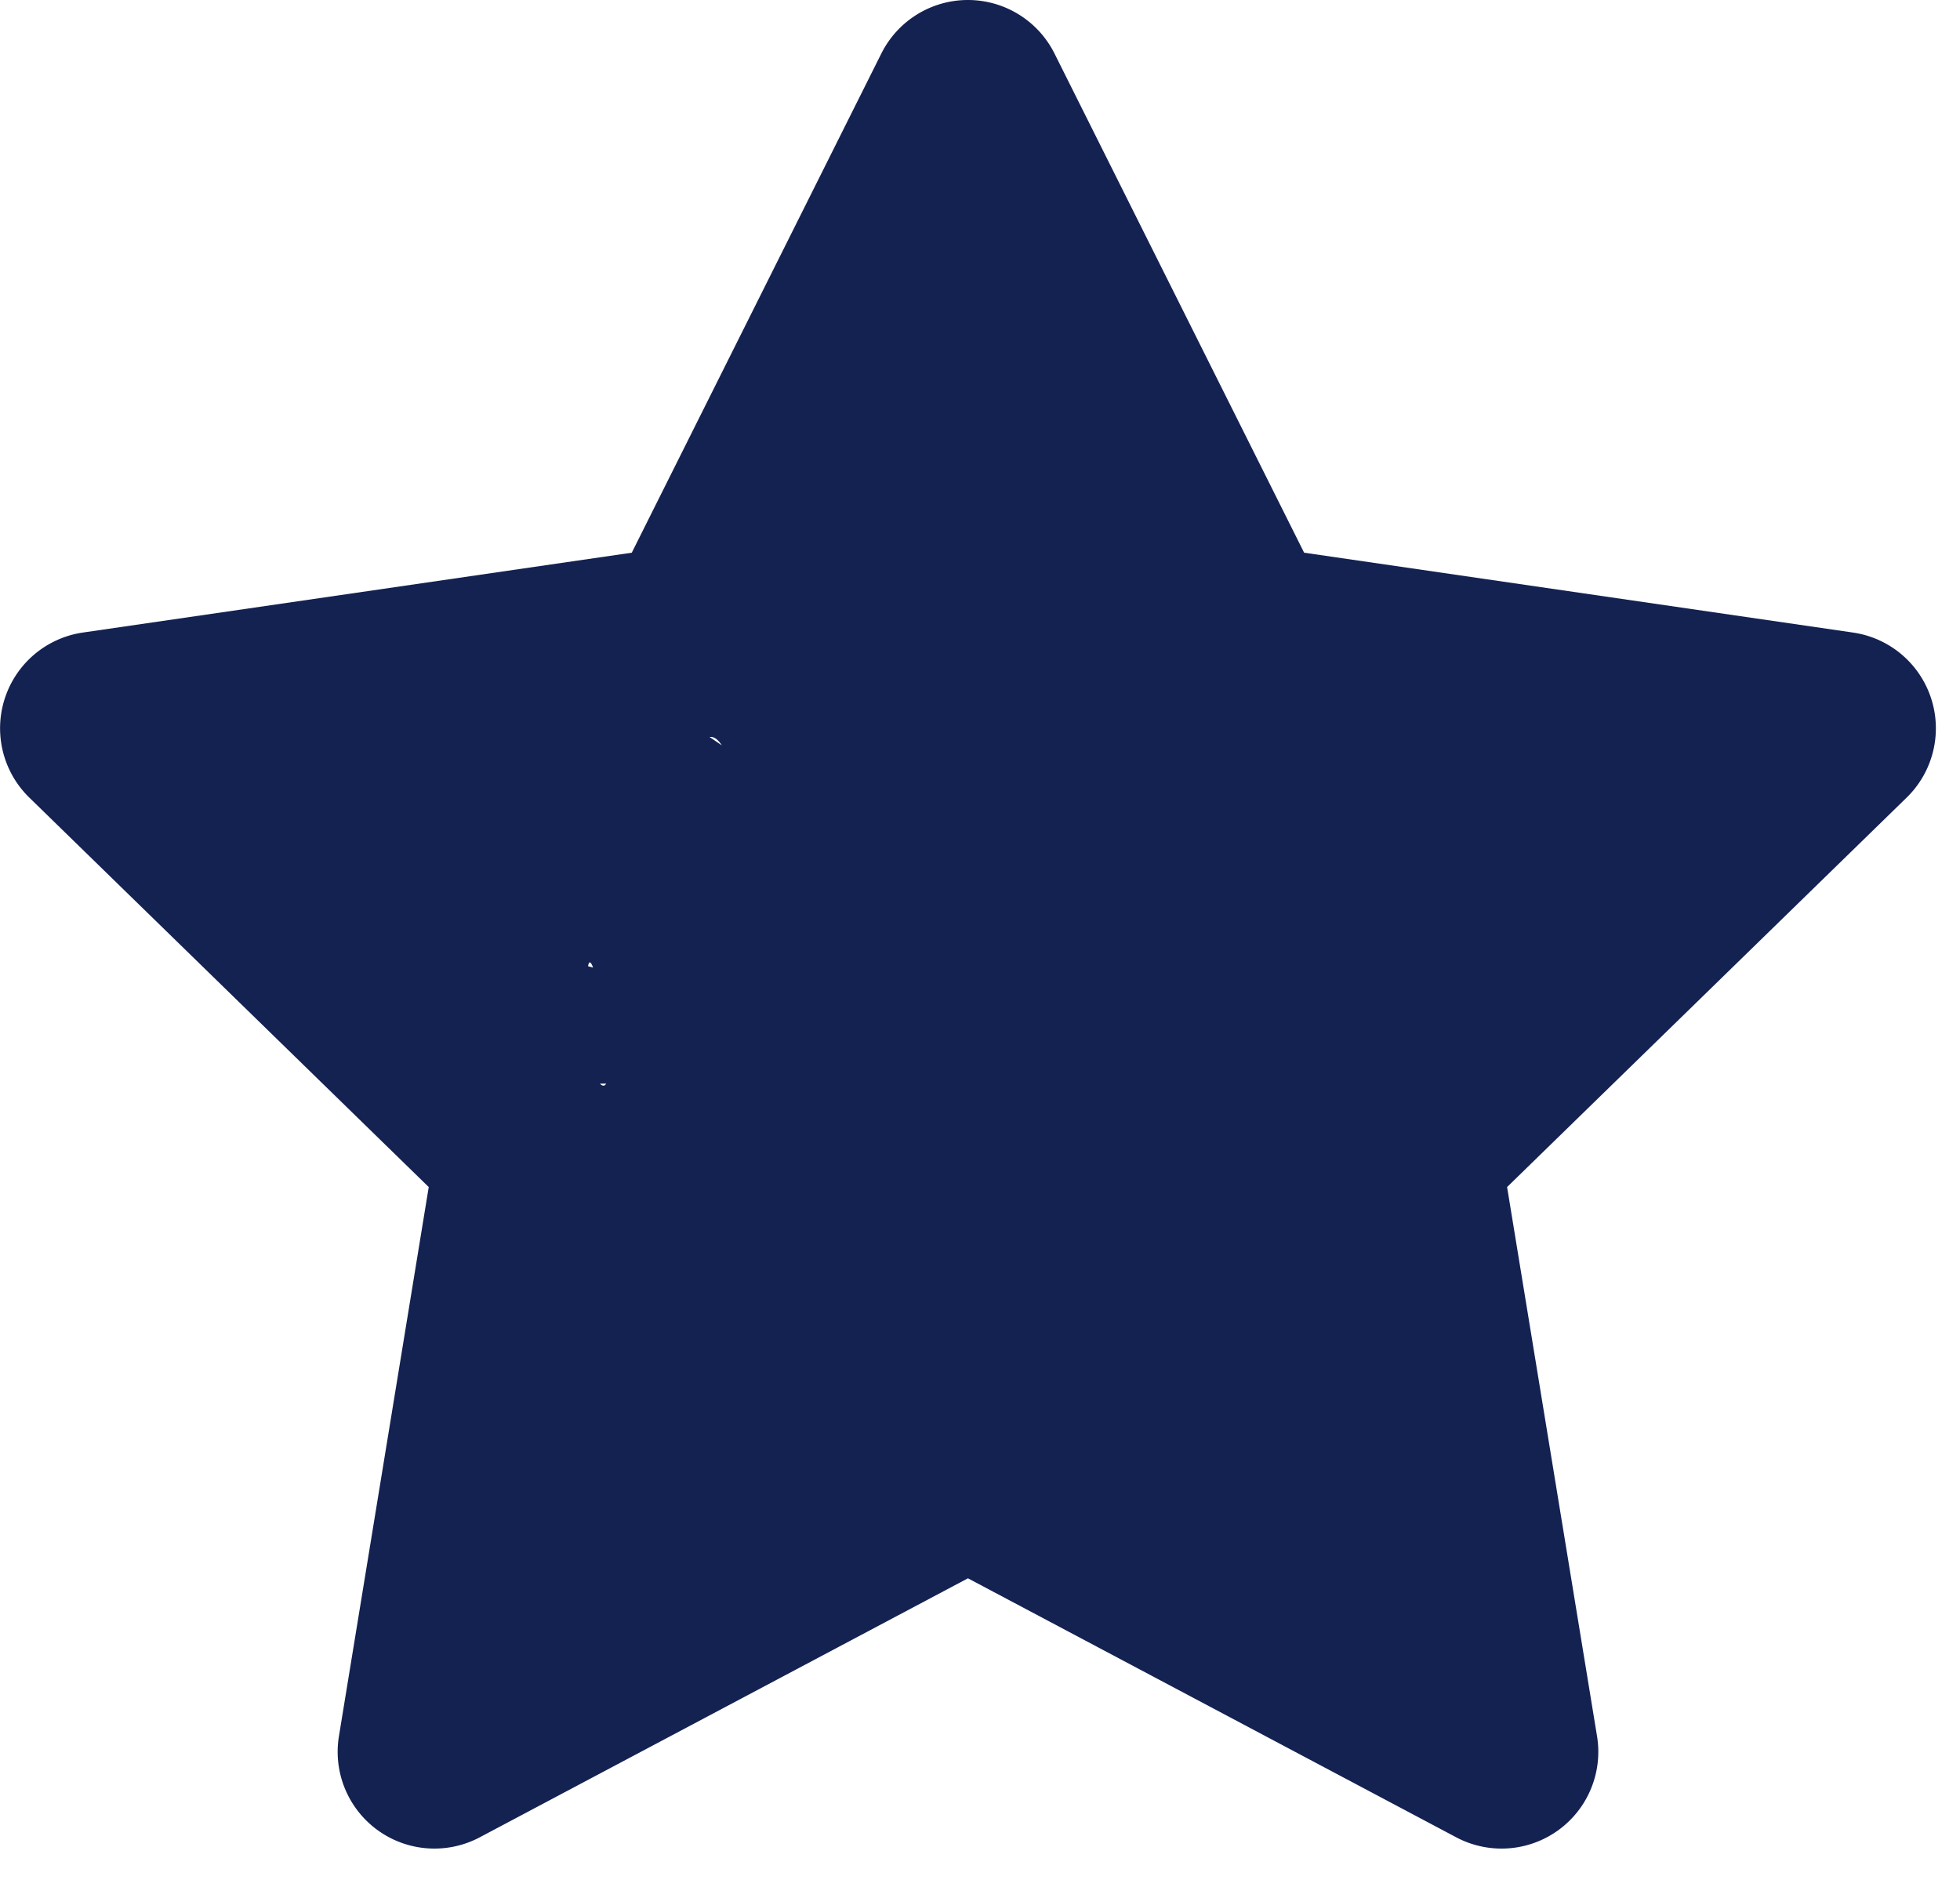 <svg width="27" height="26" fill="none" xmlns="http://www.w3.org/2000/svg"><g filter="url(#filter0_i_335_20)"><path d="M13.333 0c.505 0 .967.285 1.193.737l3.439 6.877 7.56 1.1a1.333 1.333 0 01.74 2.274l-5.504 5.365L22 23.918a1.333 1.333 0 01-1.94 1.393l-6.726-3.568-6.725 3.568a1.333 1.333 0 01-1.94-1.393l1.237-7.565-5.502-5.365a1.333 1.333 0 01.738-2.274l7.561-1.1L12.141.737A1.333 1.333 0 0113.333 0zm0 19.667l-2.732-7.356c-.195.39-.394-2.221-.826-2.158l6.826 4.658-8.337.118c.312.303-.092-2.047-.163-1.618l4.732 1.244 1.953.282c.391-.208-1.218 4.011-.828 4.218l4.975 2.64-2.832-.884c-.07-.43-2.811-.614-2.5-.918l8.868-8.929-9.636 9.703c-.431-.063 1.464-4.966 1.268-5.356l-.768 4.356z" fill="#142251"/></g><defs><filter id="filter0_i_335_20" x="0" y="0" width="26.667" height="25.467" filterUnits="userSpaceOnUse" color-interpolation-filters="sRGB"><feFlood flood-opacity="0" result="BackgroundImageFix"/><feBlend in="SourceGraphic" in2="BackgroundImageFix" result="shape"/><feColorMatrix in="SourceAlpha" values="0 0 0 0 0 0 0 0 0 0 0 0 0 0 0 0 0 0 127 0" result="hardAlpha"/><feOffset/><feGaussianBlur stdDeviation="2"/><feComposite in2="hardAlpha" operator="arithmetic" k2="-1" k3="1"/><feColorMatrix values="0 0 0 0 1 0 0 0 0 1 0 0 0 0 1 0 0 0 1 0"/><feBlend in2="shape" result="effect1_innerShadow_335_20"/></filter></defs></svg>